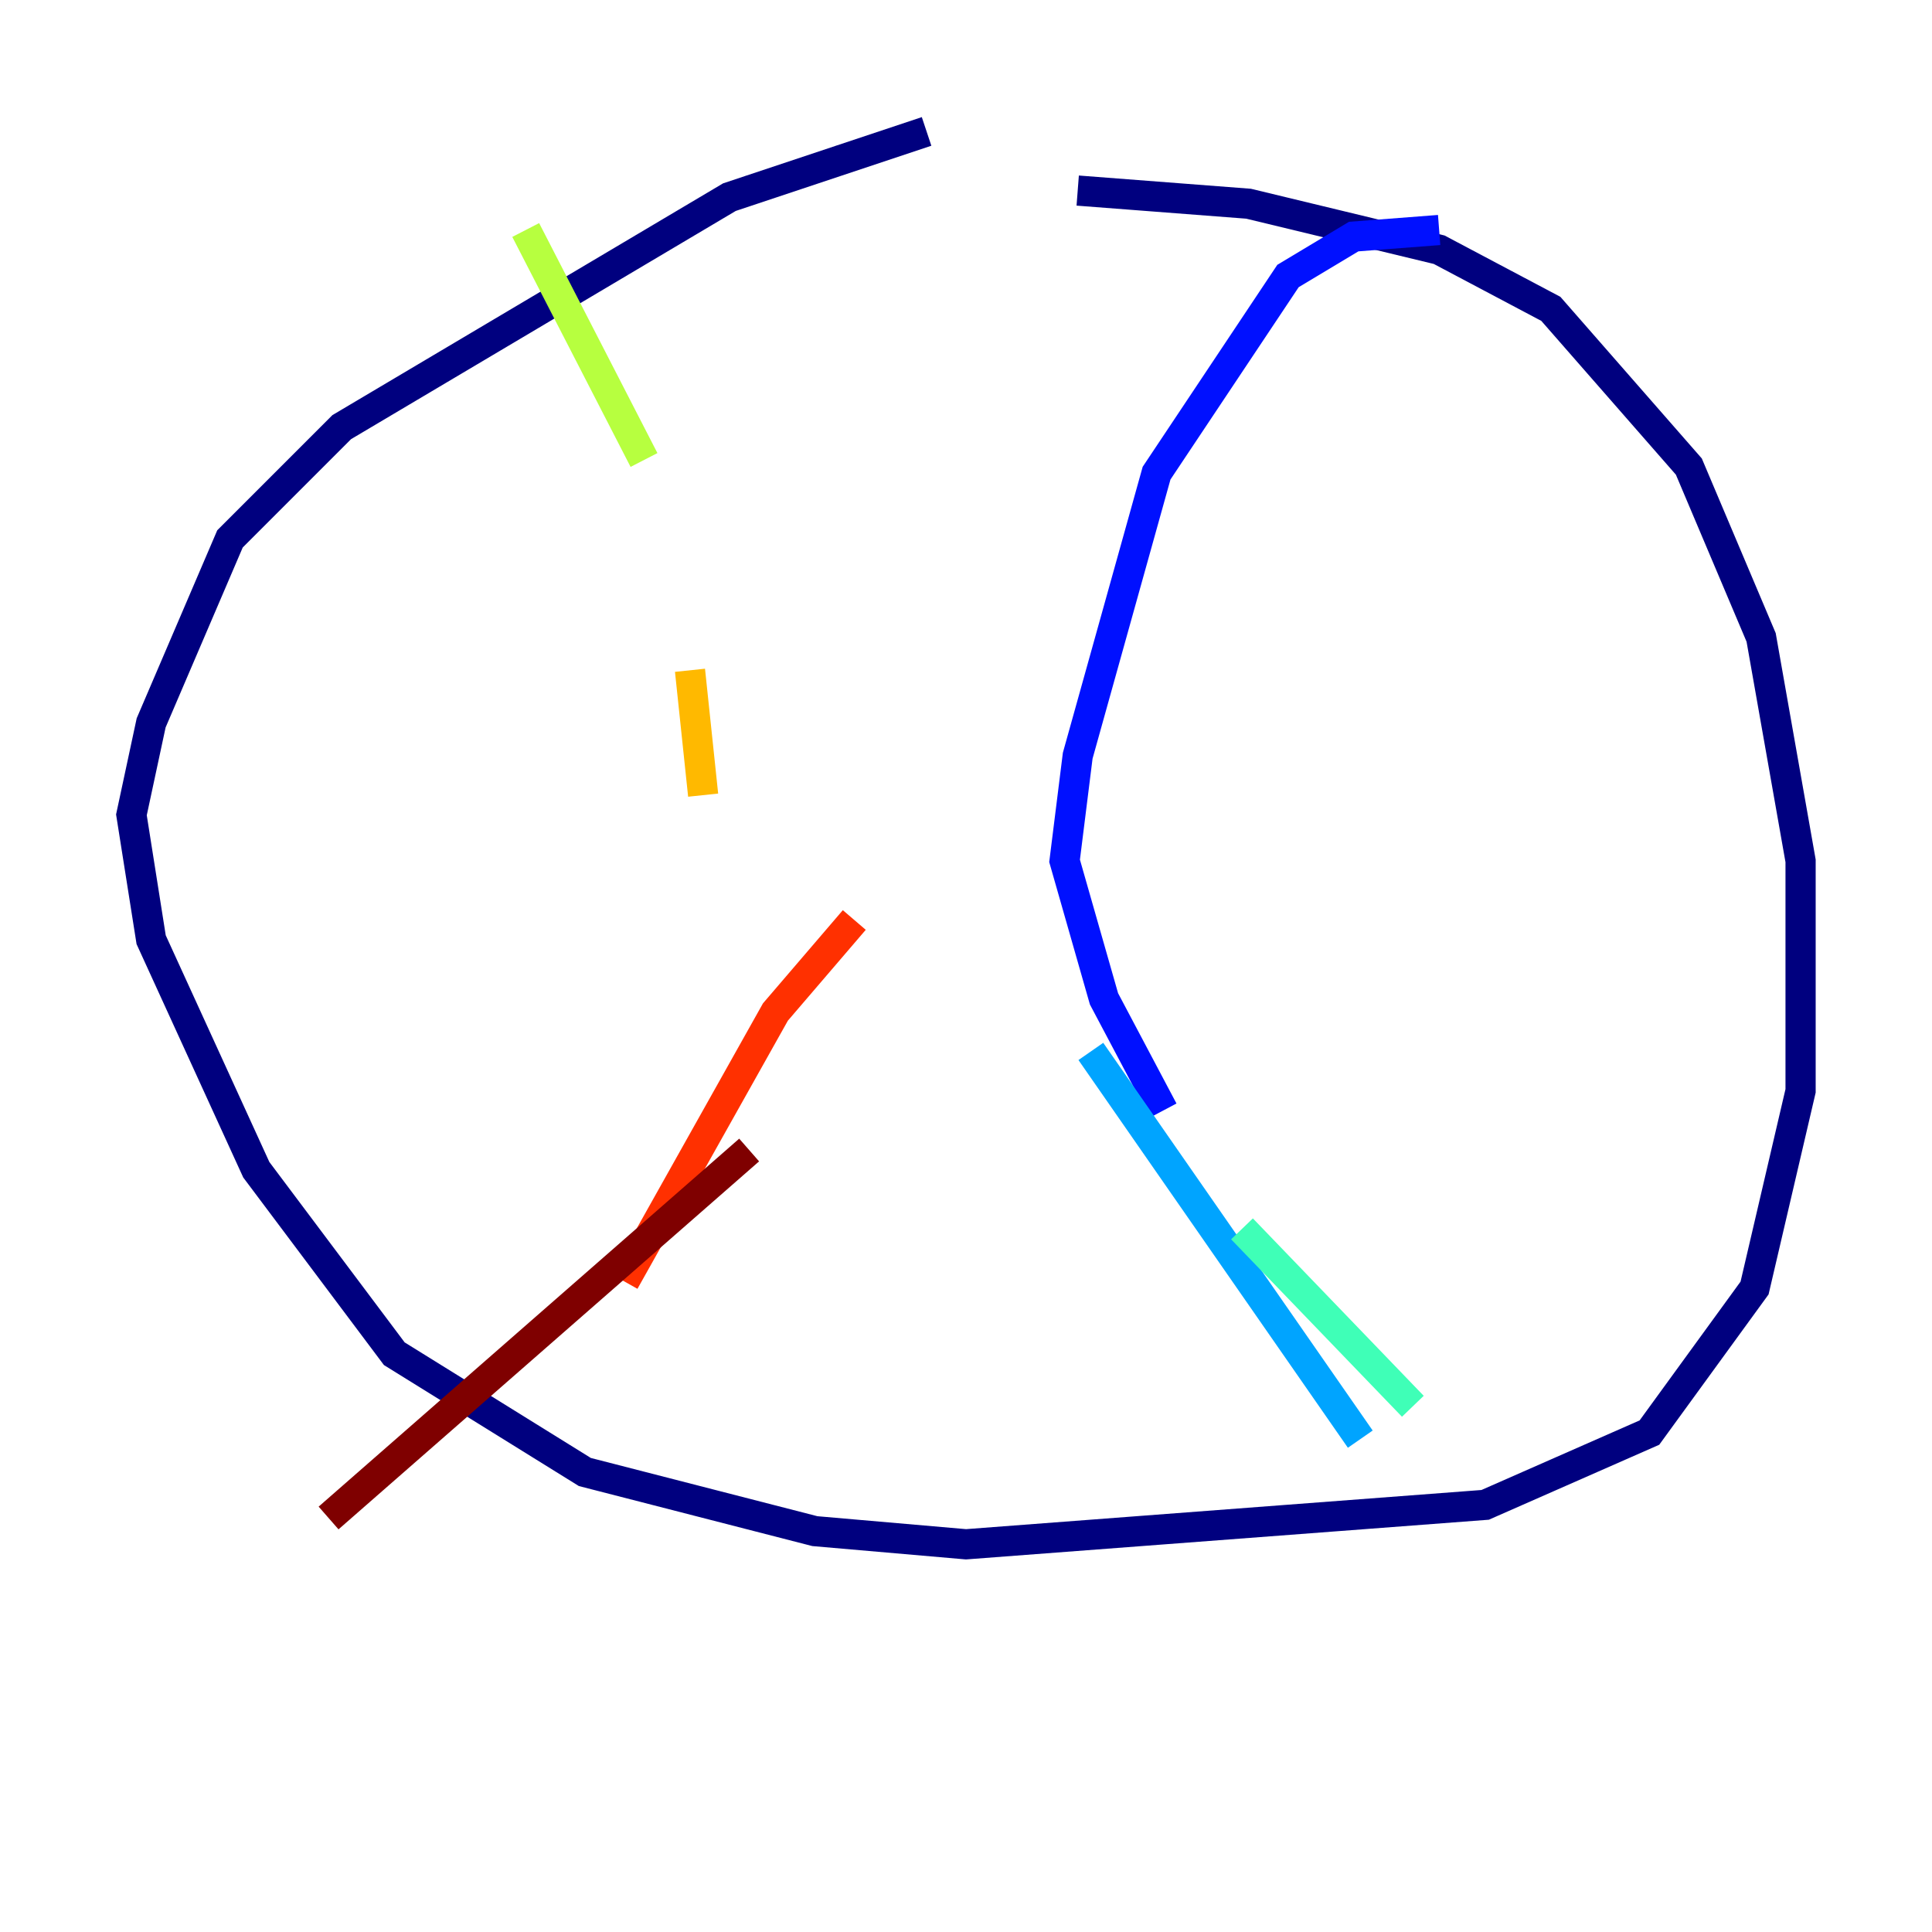 <?xml version="1.0" encoding="utf-8" ?>
<svg baseProfile="tiny" height="128" version="1.2" viewBox="0,0,128,128" width="128" xmlns="http://www.w3.org/2000/svg" xmlns:ev="http://www.w3.org/2001/xml-events" xmlns:xlink="http://www.w3.org/1999/xlink"><defs /><polyline fill="none" points="61.388,8.707 48.327,13.061 22.64,28.299 15.238,35.701 10.014,47.891 8.707,53.986 10.014,62.258 16.98,77.497 26.122,89.687 38.748,97.524 53.986,101.442 64.0,102.313 98.395,99.701 109.279,94.912 116.245,85.333 119.293,72.272 119.293,57.034 116.68,42.231 111.891,30.912 102.748,20.463 95.347,16.544 82.721,13.497 71.401,12.626" stroke="#00007f" stroke-width="2" /><polyline fill="none" points="95.347,15.238 89.687,15.674 85.333,18.286 76.626,31.347 71.401,50.068 70.531,57.034 73.143,66.177 77.061,73.578" stroke="#0010ff" stroke-width="2" /><polyline fill="none" points="72.272,69.66 90.122,95.347" stroke="#00a4ff" stroke-width="2" /><polyline fill="none" points="82.286,81.415 93.605,93.17" stroke="#3fffb7" stroke-width="2" /><polyline fill="none" points="34.83,15.238 42.667,30.476" stroke="#b7ff3f" stroke-width="2" /><polyline fill="none" points="45.714,44.408 46.585,52.68" stroke="#ffb900" stroke-width="2" /><polyline fill="none" points="56.599,60.952 51.374,67.048 41.361,84.898" stroke="#ff3000" stroke-width="2" /><polyline fill="none" points="49.633,76.191 21.769,100.571" stroke="#7f0000" stroke-width="2" /></svg>
